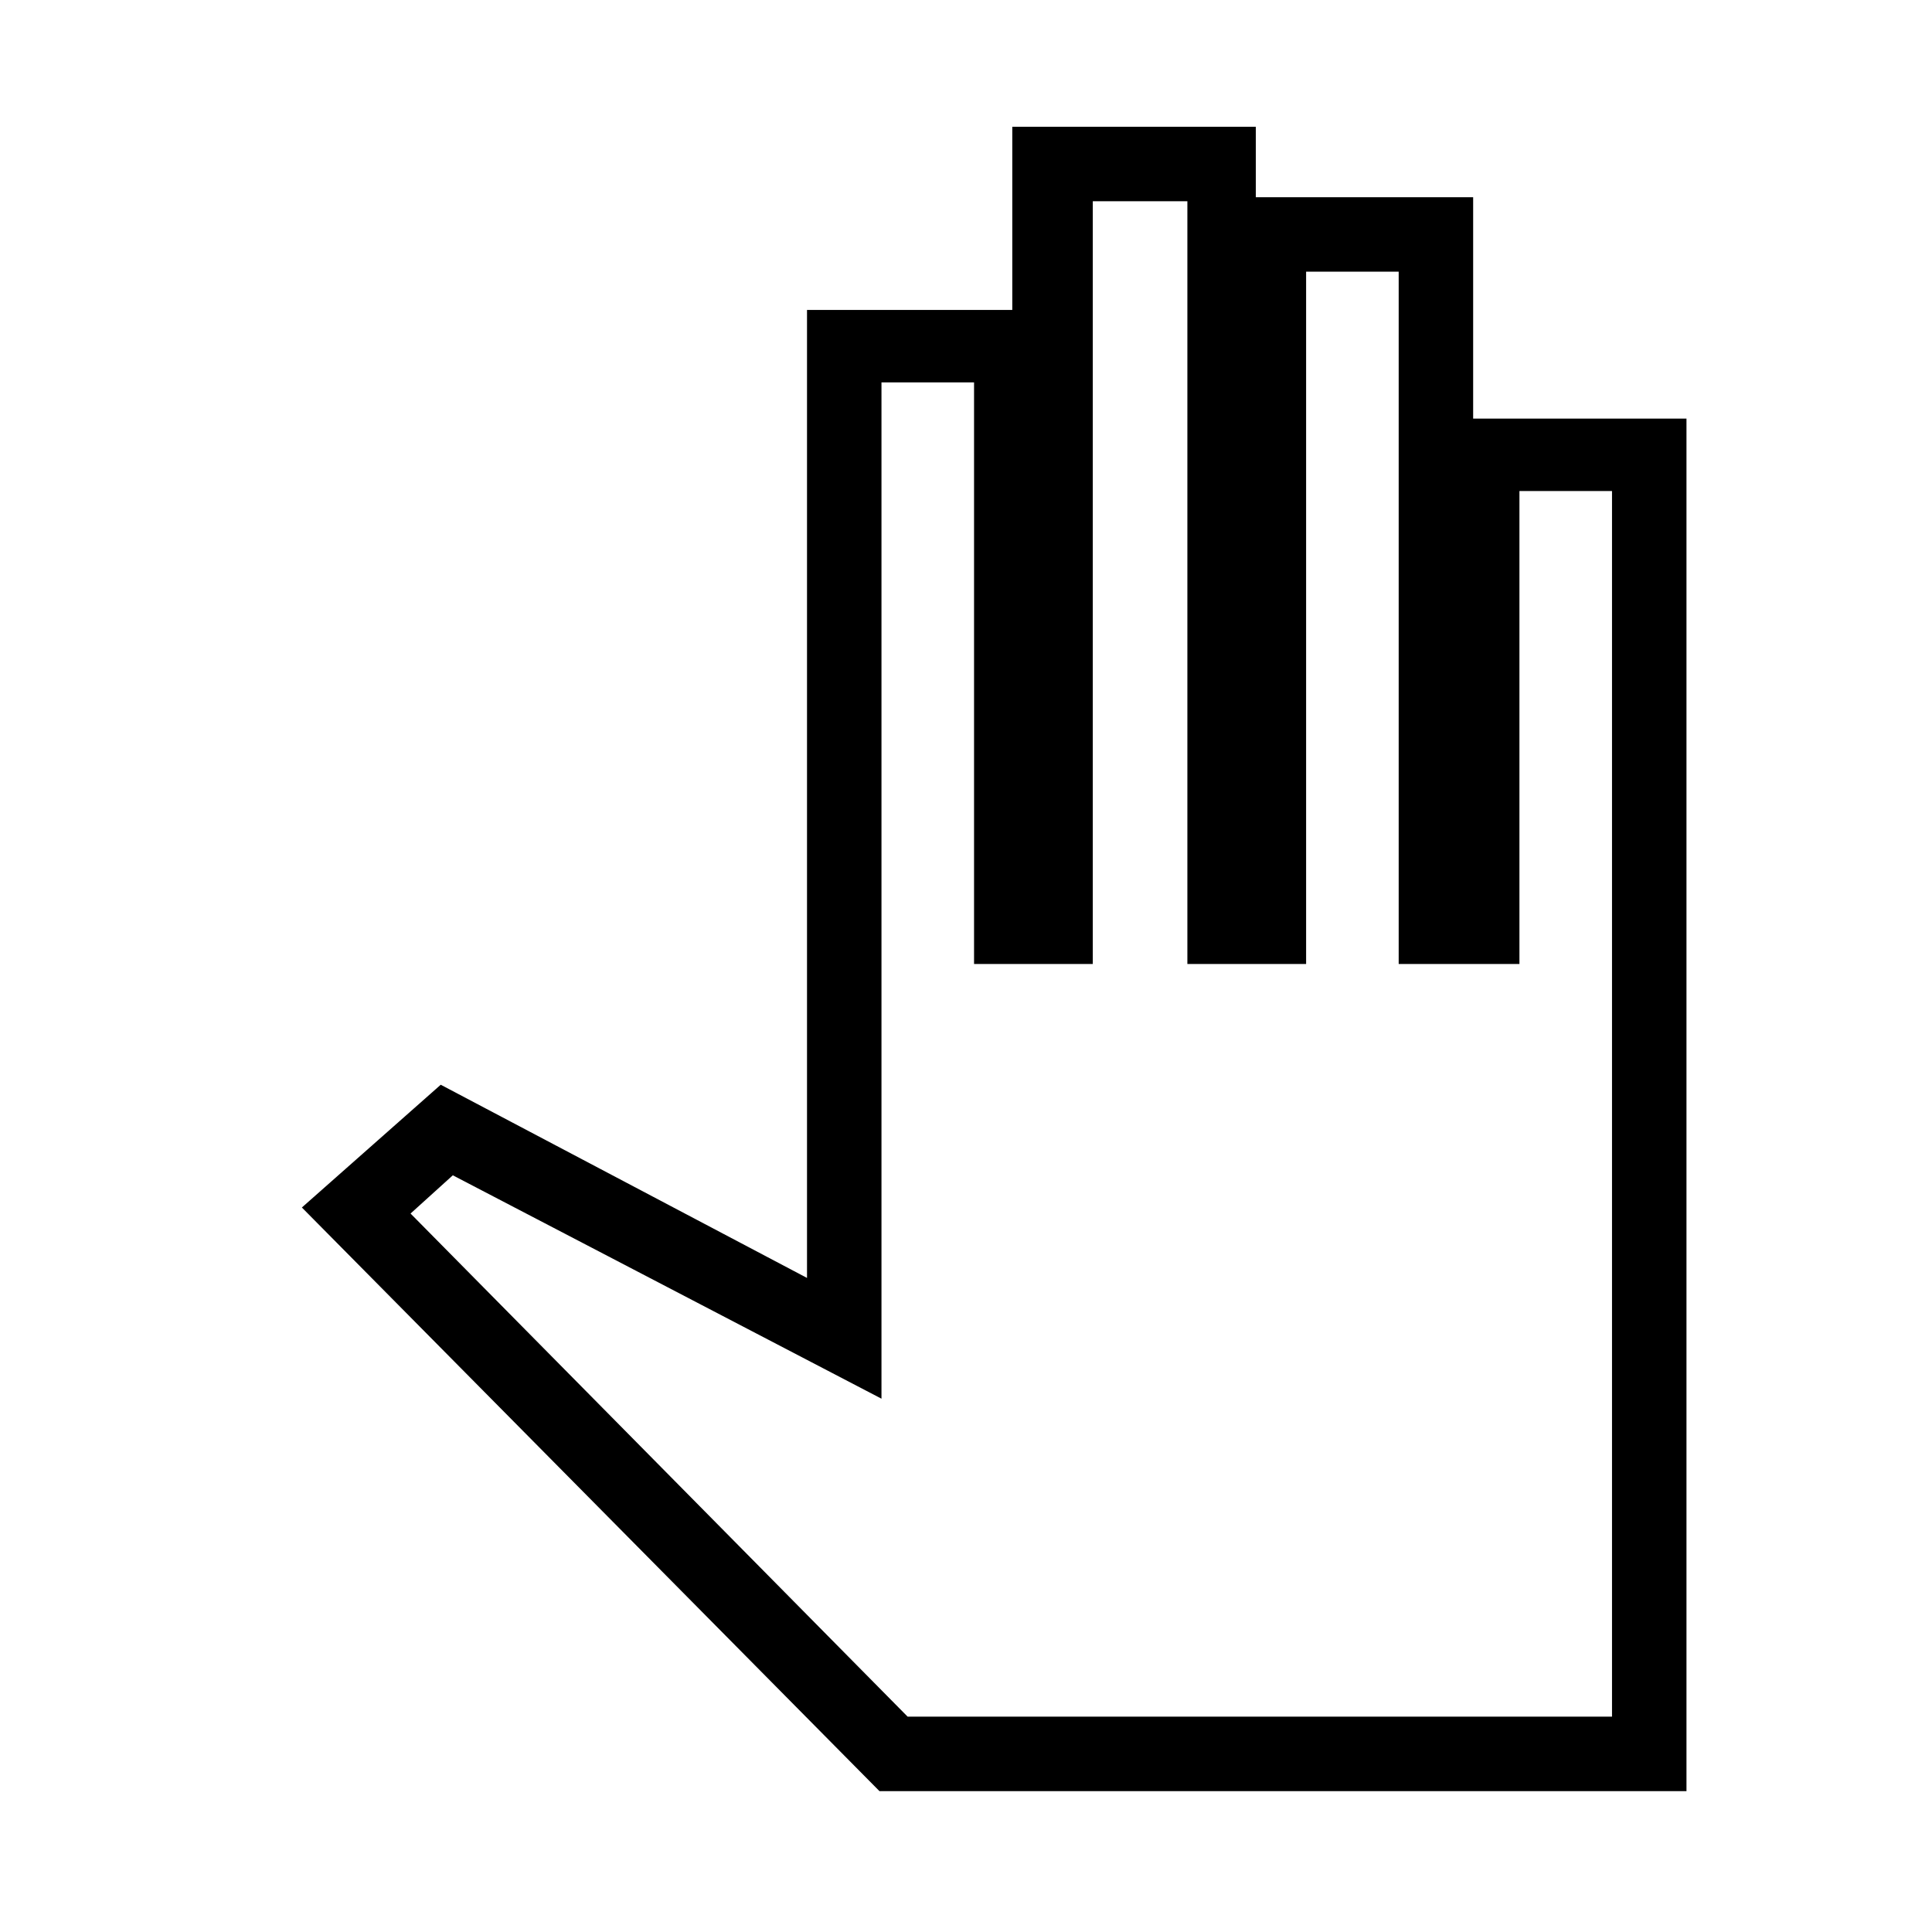 <svg xmlns="http://www.w3.org/2000/svg" height="24" width="24"><path d="M10.925 22.25H20.95V5.2H18.3V2.45H15.6V1.575H12.575V3.85H10.025V15.875L5.475 13.475L3.75 15ZM11.275 21.325 5.1 15.075 5.625 14.6 10.95 17.375V4.75H12.1V11.975H13.575V2.5H14.75V11.975H16.225V3.375H17.375V11.975H18.875V6.1H20.025V21.325Z"/></svg>